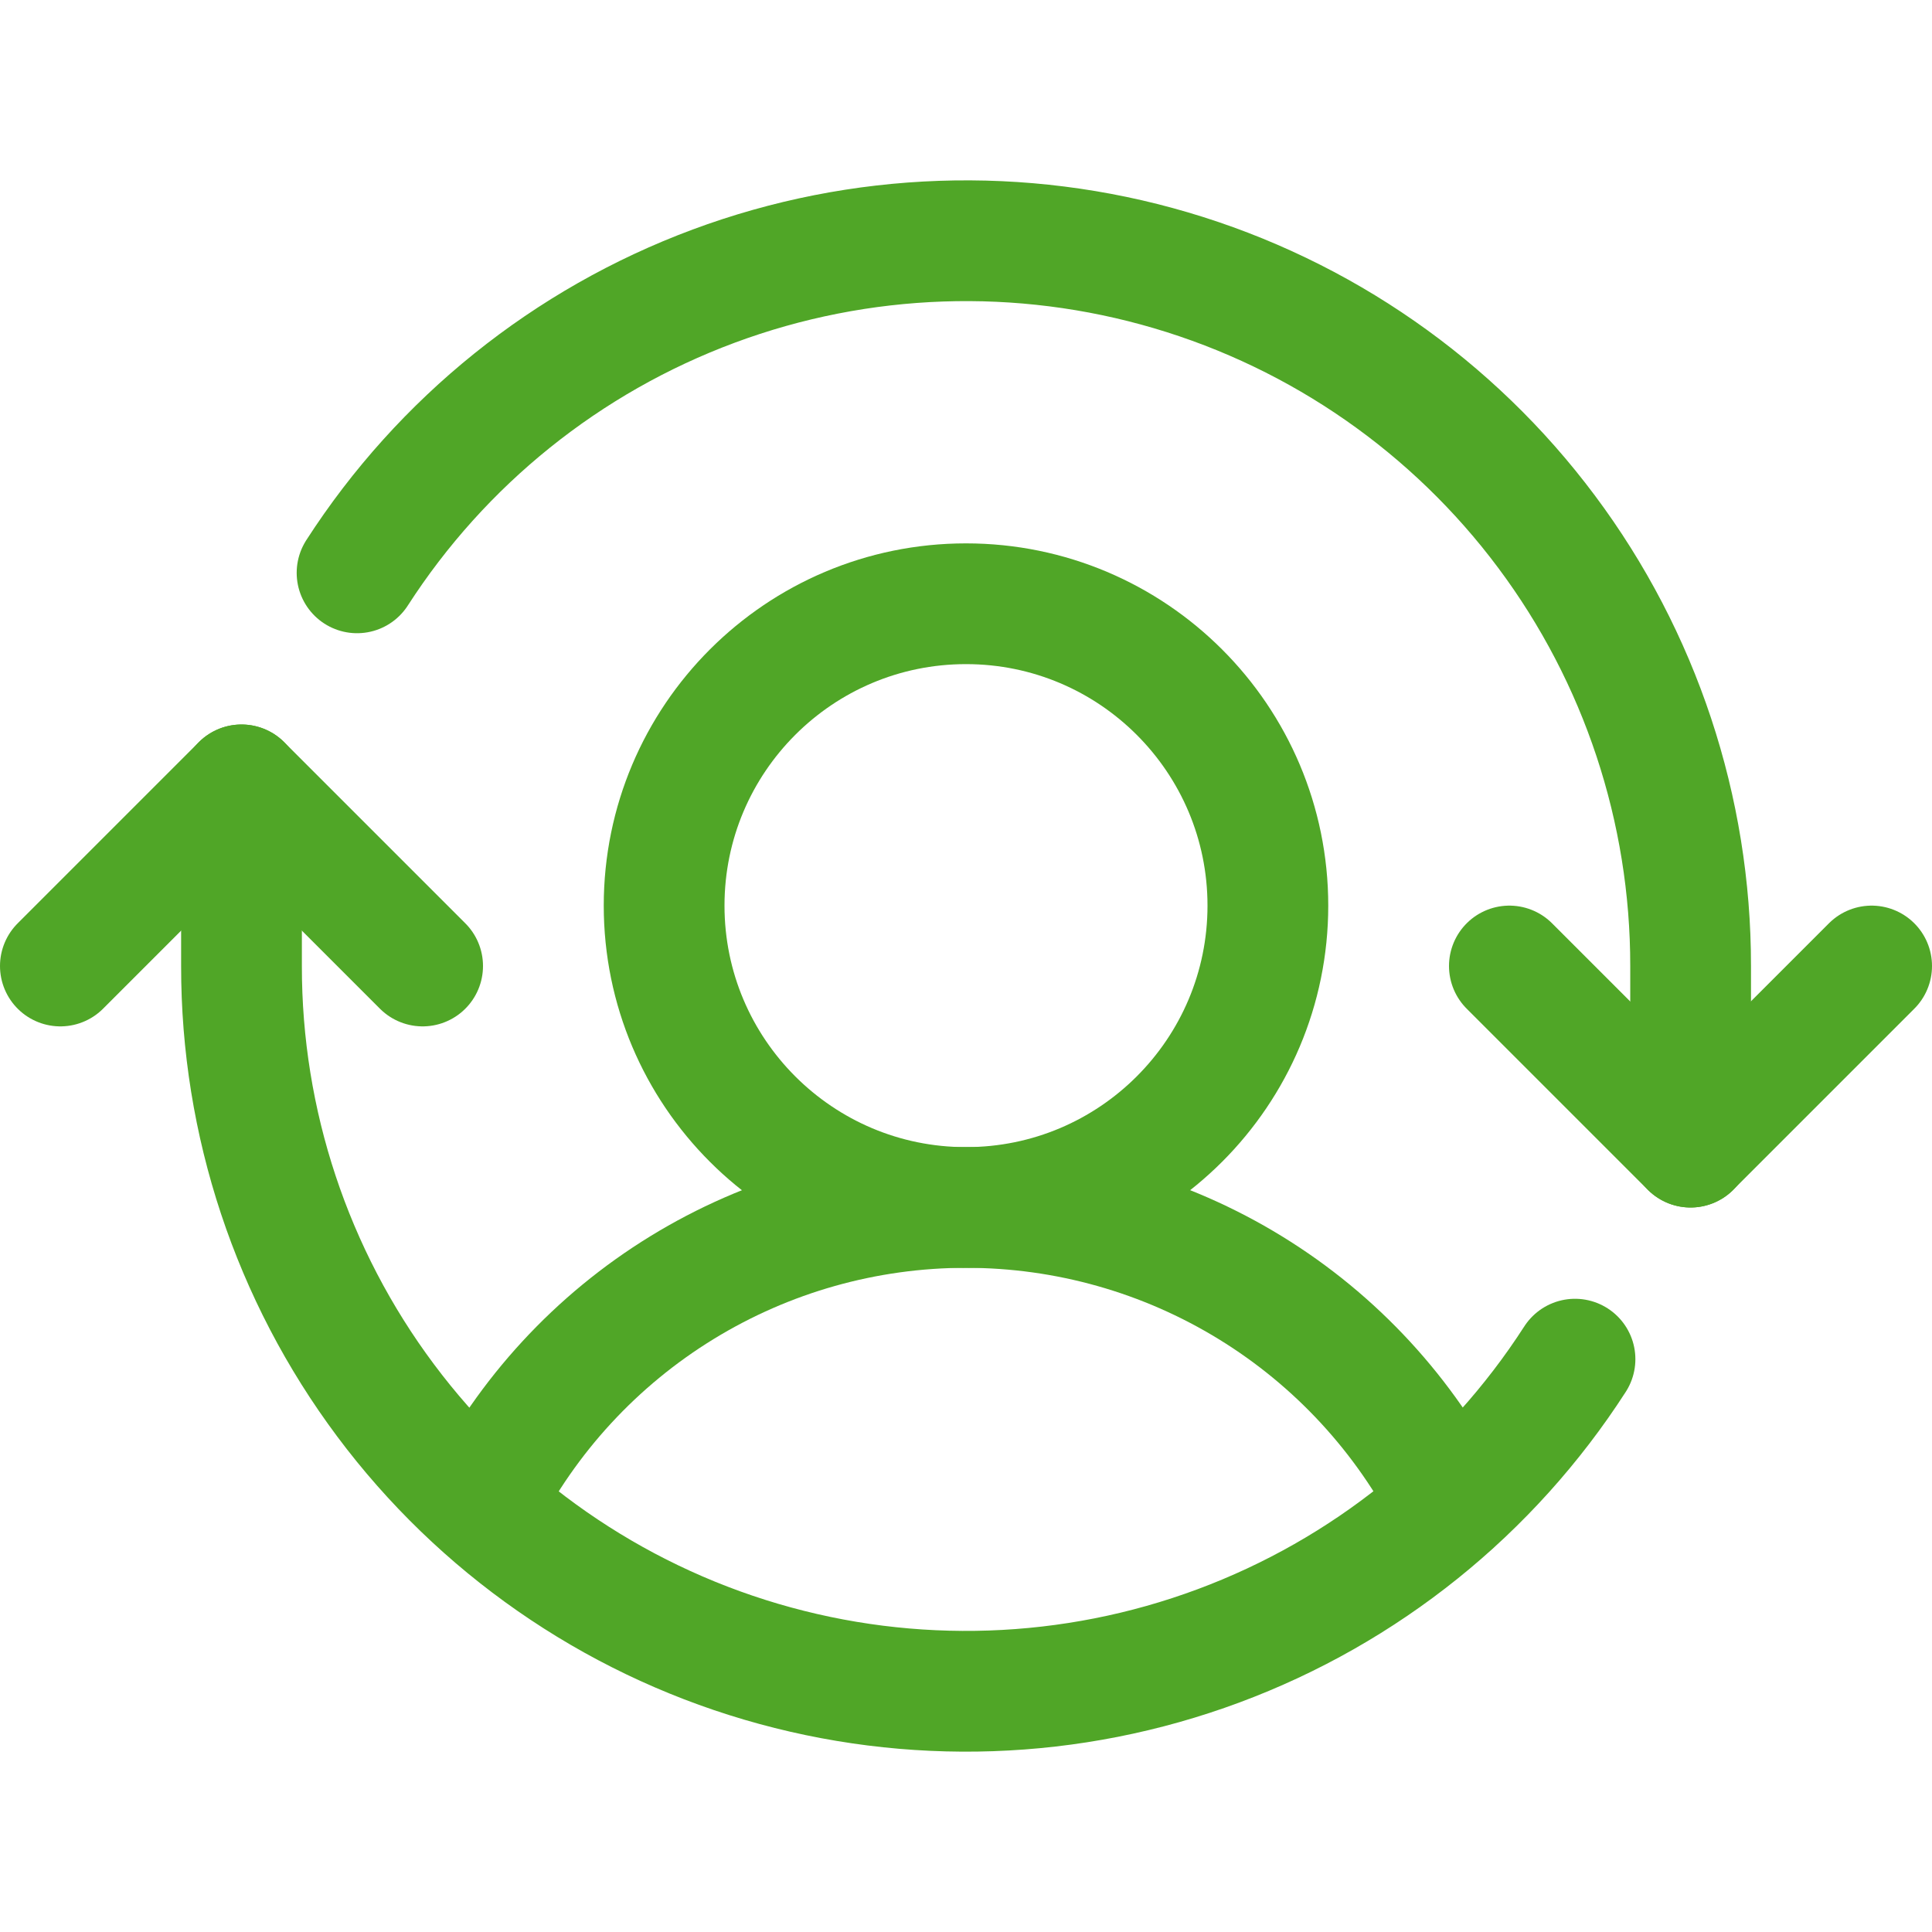 <svg width="32" height="32" viewBox="0 0 32 32" fill="none" xmlns="http://www.w3.org/2000/svg">
<path d="M16 20C18.761 20 21 17.761 21 15C21 12.239 18.761 10 16 10C13.239 10 11 12.239 11 15C11 17.761 13.239 20 16 20Z" stroke="#50A627" stroke-width="2" stroke-linecap="round" stroke-linejoin="round"/>
<path d="M7.977 24.925C8.729 23.443 9.877 22.198 11.293 21.329C12.71 20.459 14.339 19.999 16.002 19.999C17.664 19.999 19.293 20.459 20.71 21.329C22.126 22.198 23.274 23.443 24.027 24.925" stroke="#50A627" stroke-width="2" stroke-linecap="round" stroke-linejoin="round"/>
<path d="M25 16L28 19L31 16" stroke="#50A627" stroke-width="2" stroke-linecap="round" stroke-linejoin="round"/>
<path d="M1 16L4 13L7 16" stroke="#50A627" stroke-width="2" stroke-linecap="round" stroke-linejoin="round"/>
<path d="M28.002 19V16C28.004 13.408 27.168 10.884 25.616 8.807C24.065 6.729 21.882 5.21 19.395 4.477C16.909 3.744 14.251 3.836 11.821 4.739C9.391 5.642 7.318 7.308 5.914 9.488" stroke="#50A627" stroke-width="2" stroke-linecap="round" stroke-linejoin="round"/>
<path d="M4 13V16C3.997 18.593 4.834 21.116 6.386 23.194C7.937 25.271 10.119 26.79 12.606 27.523C15.093 28.256 17.75 28.165 20.181 27.261C22.611 26.358 24.683 24.692 26.087 22.512" stroke="#50A627" stroke-width="2" stroke-linecap="round" stroke-linejoin="round"/>
</svg>
